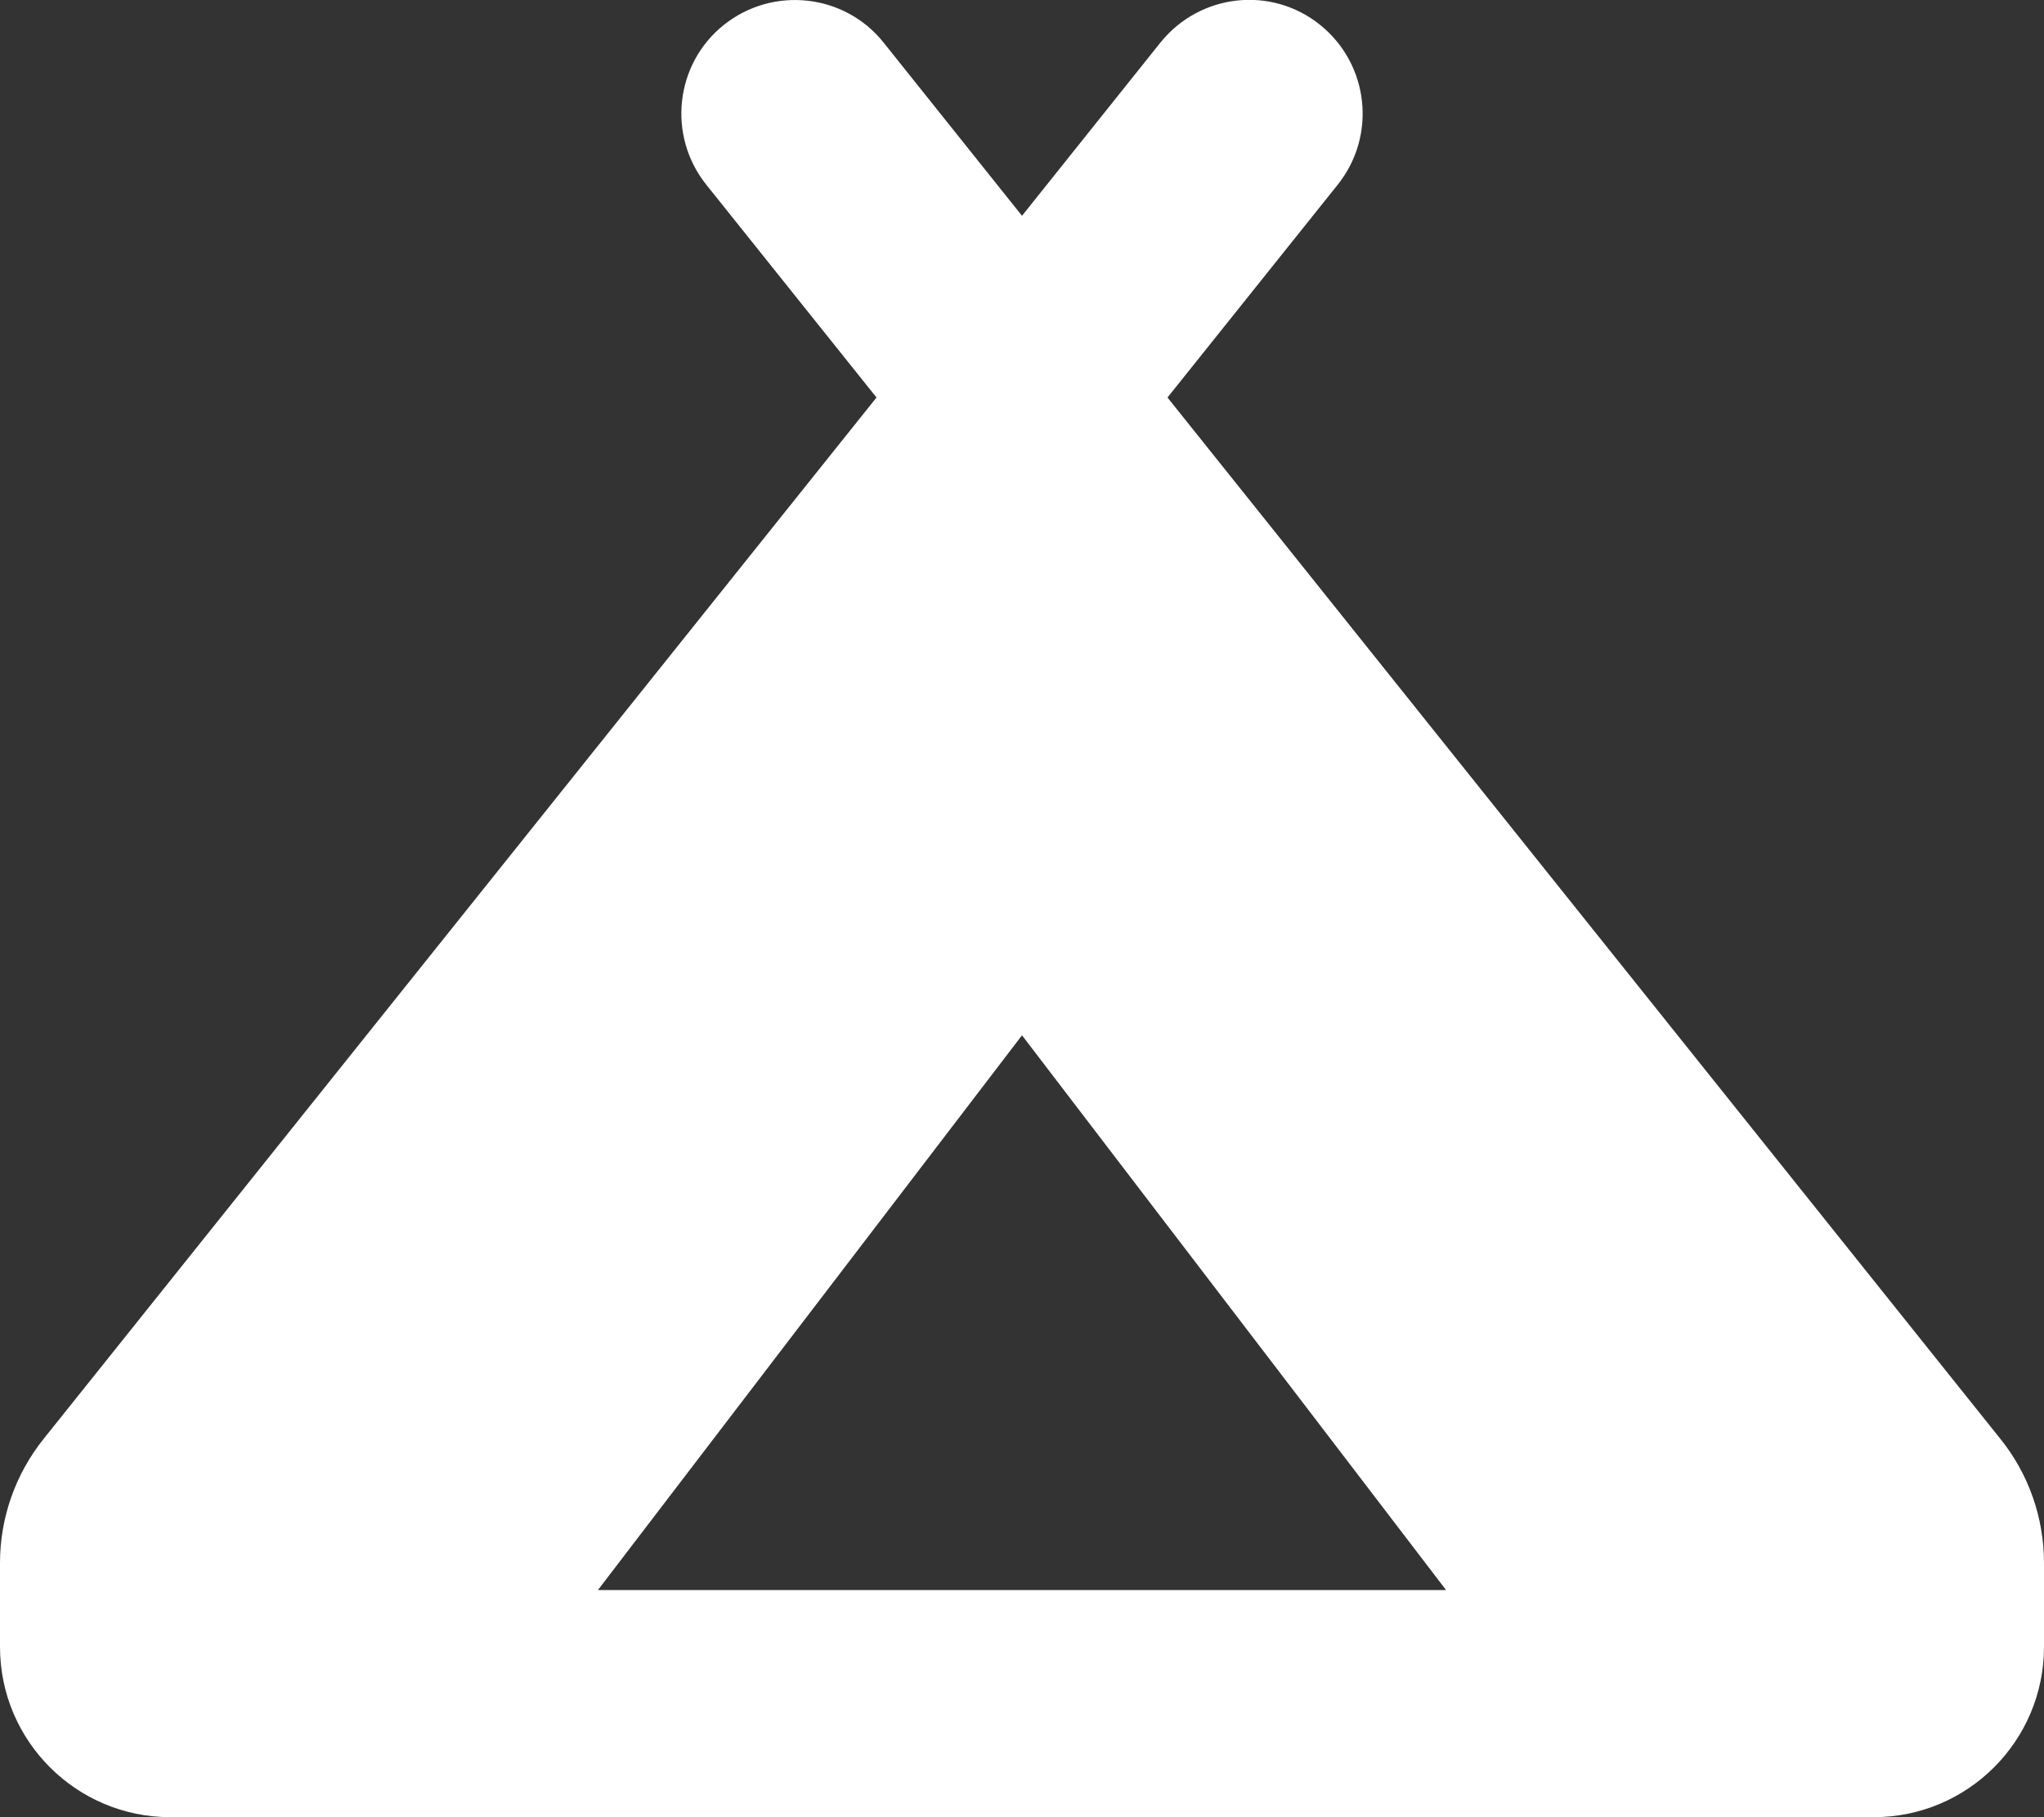 <svg xmlns="http://www.w3.org/2000/svg" viewBox="0 0 576 512"><rect x="0" y="0" width="576" height="512" fill="#333333" stroke="none"/><!--!Font Awesome Free 6.7.2 by @fontawesome - https://fontawesome.com License - https://fontawesome.com/license/free Copyright 2025 Fonticons, Inc.--><path fill="#ffffff" d="M377 52c11-13.8 8.8-33.9-5-45s-33.9-8.8-45 5L288 60.8 249 12c-11-13.8-31.2-16-45-5s-16 31.2-5 45l48 60L12.3 405.4C4.3 415.4 0 427.7 0 440.4L0 464c0 26.5 21.5 48 48 48l240 0 240 0c26.5 0 48-21.5 48-48l0-23.6c0-12.7-4.3-25.1-12.3-35L329 112l48-60zM288 448l-119.5 0L288 291.7 407.5 448 288 448z"/></svg>